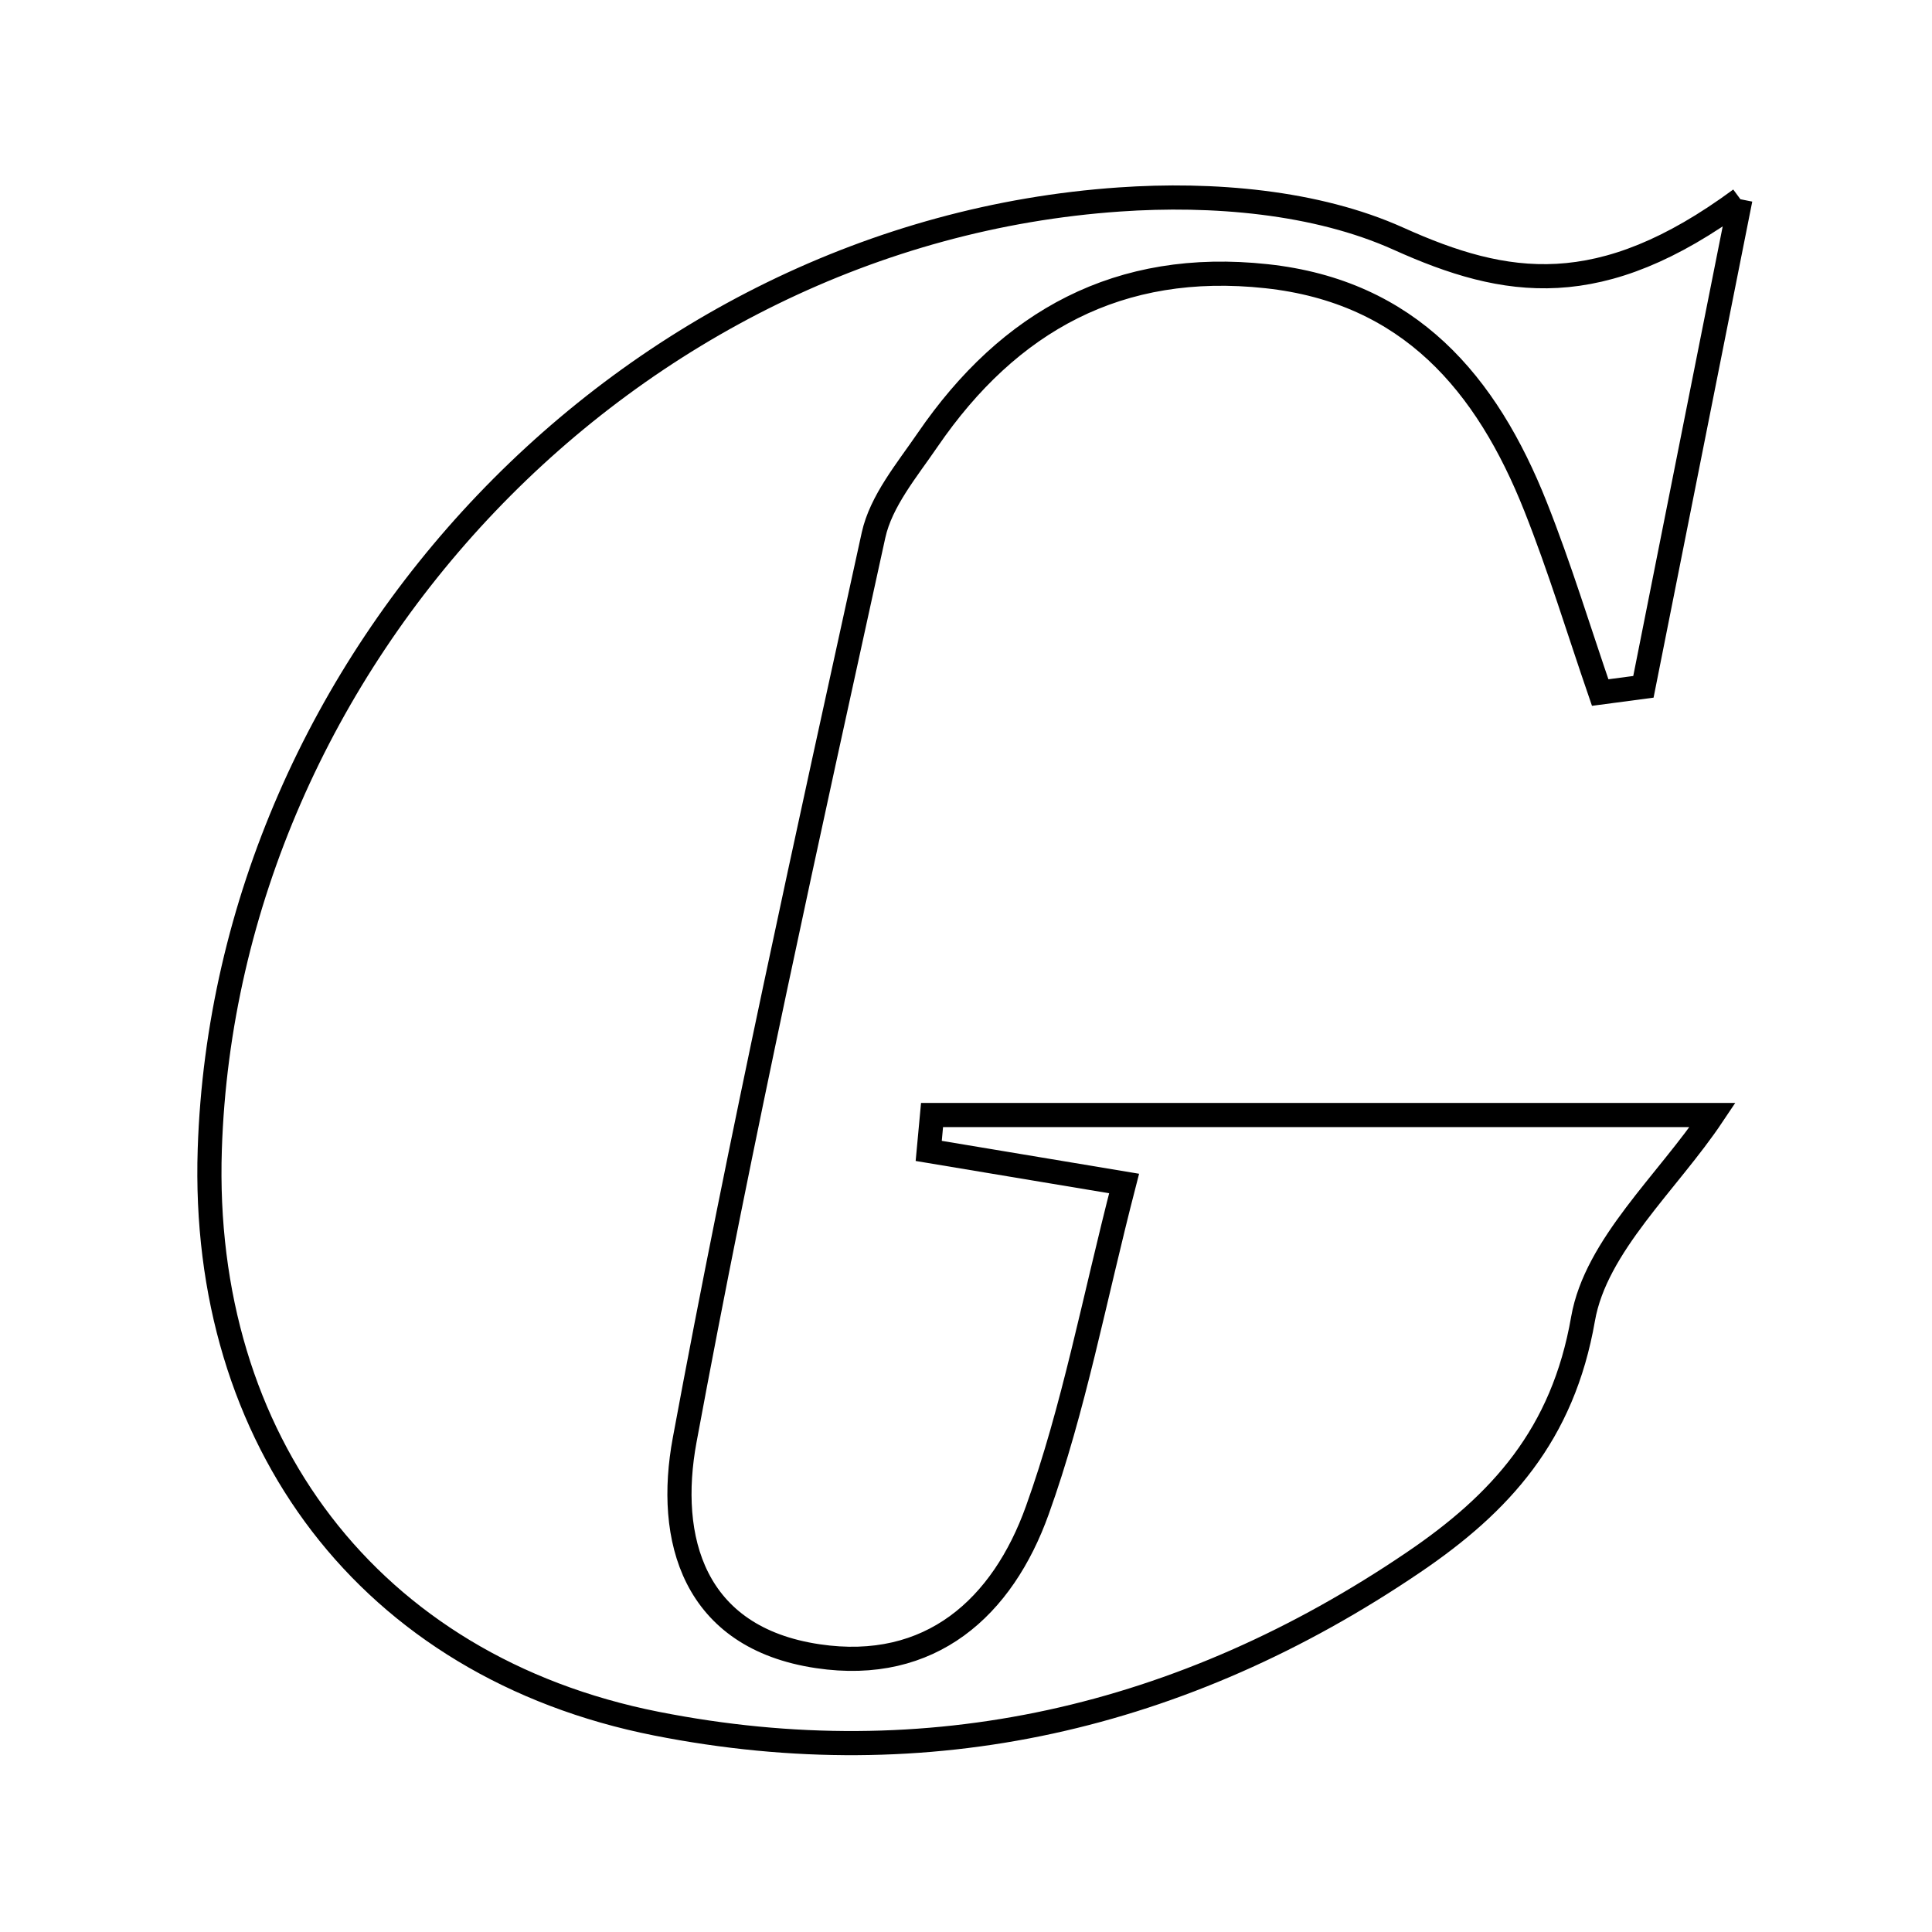 <svg xmlns="http://www.w3.org/2000/svg" viewBox="0.0 0.0 24.0 24.0" height="200px" width="200px"><path fill="none" stroke="black" stroke-width=".3" stroke-opacity="1.0"  filling="0" d="M21.62 2.475 C21.131 4.931 20.773 6.732 20.415 8.532 C20.235 8.556 20.057 8.579 19.878 8.603 C19.613 7.833 19.376 7.051 19.076 6.295 C18.468 4.762 17.506 3.622 15.732 3.431 C13.903 3.233 12.537 3.986 11.525 5.462 C11.268 5.838 10.944 6.224 10.851 6.649 C10.032 10.388 9.202 14.126 8.505 17.889 C8.278 19.114 8.609 20.344 10.16 20.574 C11.563 20.783 12.455 19.964 12.886 18.761 C13.34 17.499 13.587 16.162 13.964 14.702 C13.019 14.545 12.278 14.421 11.537 14.297 C11.551 14.148 11.564 14 11.578 13.851 C14.89 13.851 18.201 13.851 21.275 13.851 C20.716 14.687 19.824 15.472 19.665 16.384 C19.415 17.823 18.642 18.674 17.557 19.409 C14.696 21.35 11.53 22.079 8.155 21.412 C4.58 20.704 2.488 17.886 2.606 14.277 C2.805 8.18 7.809 2.898 13.905 2.478 C15.055 2.398 16.347 2.503 17.374 2.966 C18.708 3.567 19.879 3.758 21.62 2.475"></path></svg>